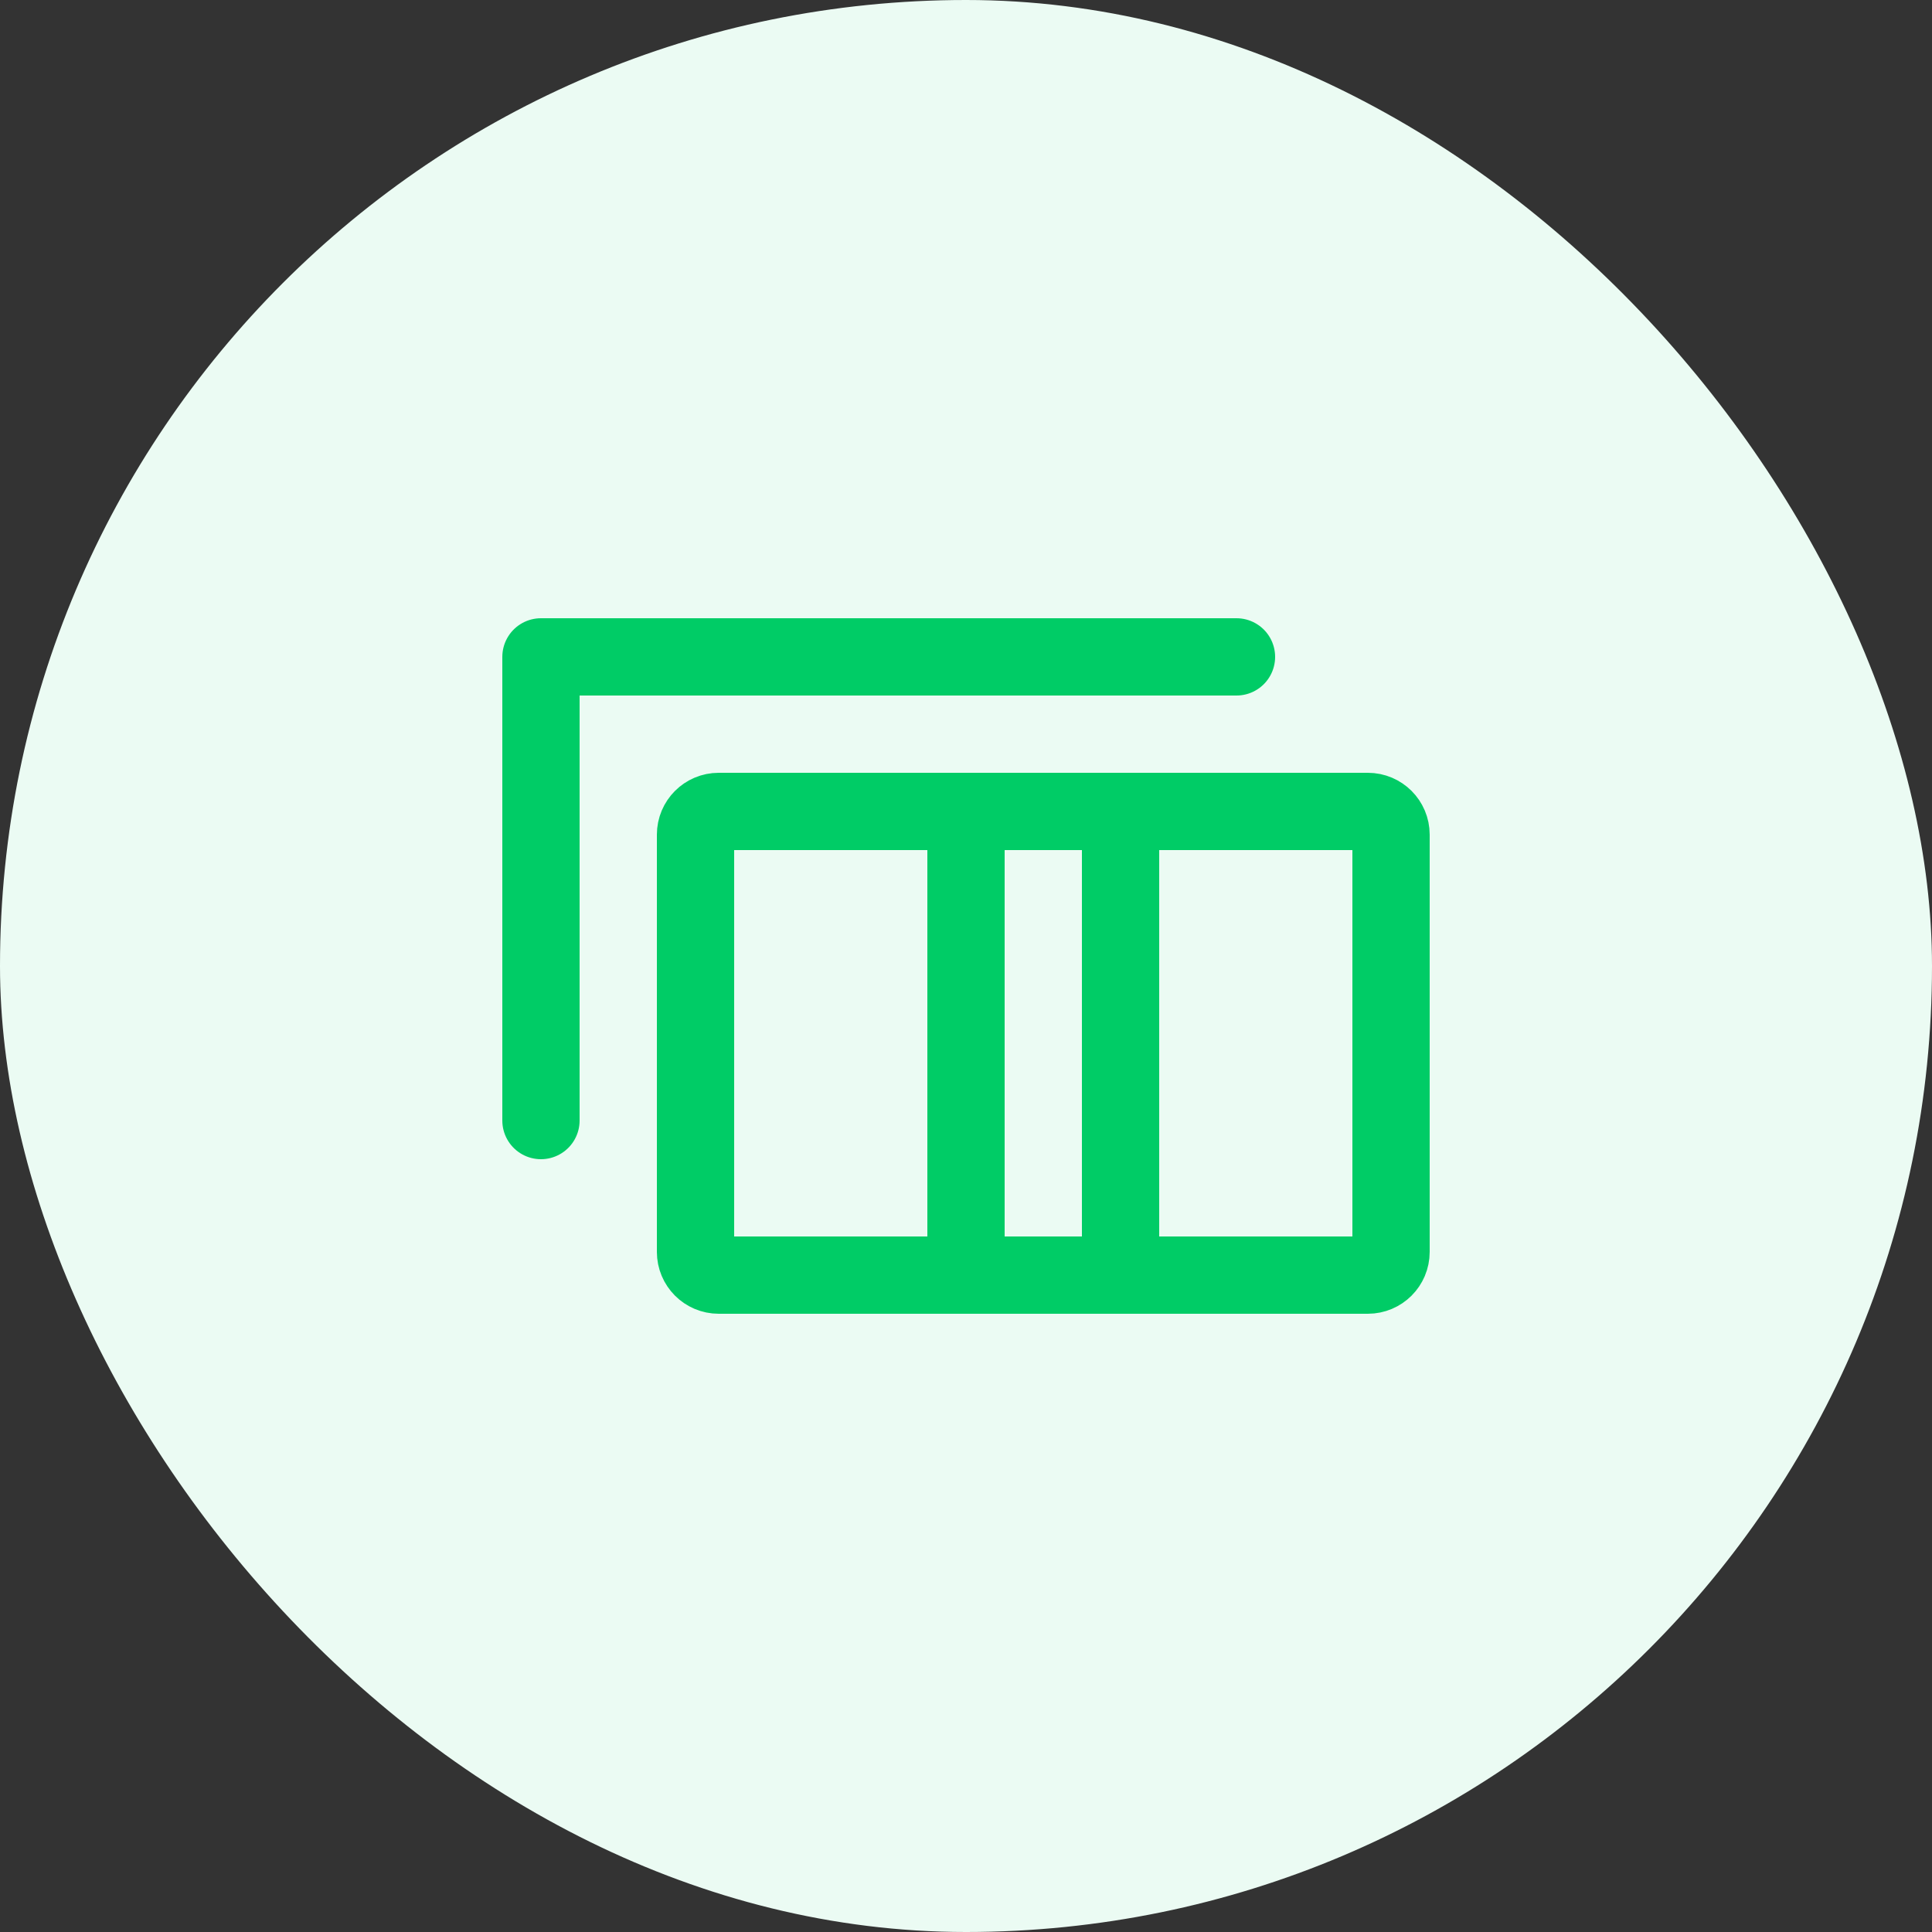 <svg width="100" height="100" viewBox="0 0 100 100" fill="none" xmlns="http://www.w3.org/2000/svg">
<rect x="0" y="0" width="100" height="100" fill="#333333" stroke="none"/>
<rect width="100" height="100" rx="50" fill="#EBFBF3"/>
<path d="M28 58V34H64" stroke="#00CC66" stroke-width="4" stroke-linecap="round" stroke-linejoin="round"/>
<path d="M50 66V42M58 42H70.8C71.463 42 72 42.537 72 43.2V64.8C72 65.463 71.463 66 70.8 66H58V42ZM58 42V66V42ZM58 42H50H58ZM58 66H50H58ZM50 66H37.2C36.537 66 36 65.463 36 64.8V43.2C36 42.537 36.537 42 37.2 42H50V66Z" stroke="#00CC66" stroke-width="4" stroke-linecap="round" stroke-linejoin="round"/>
</svg>
